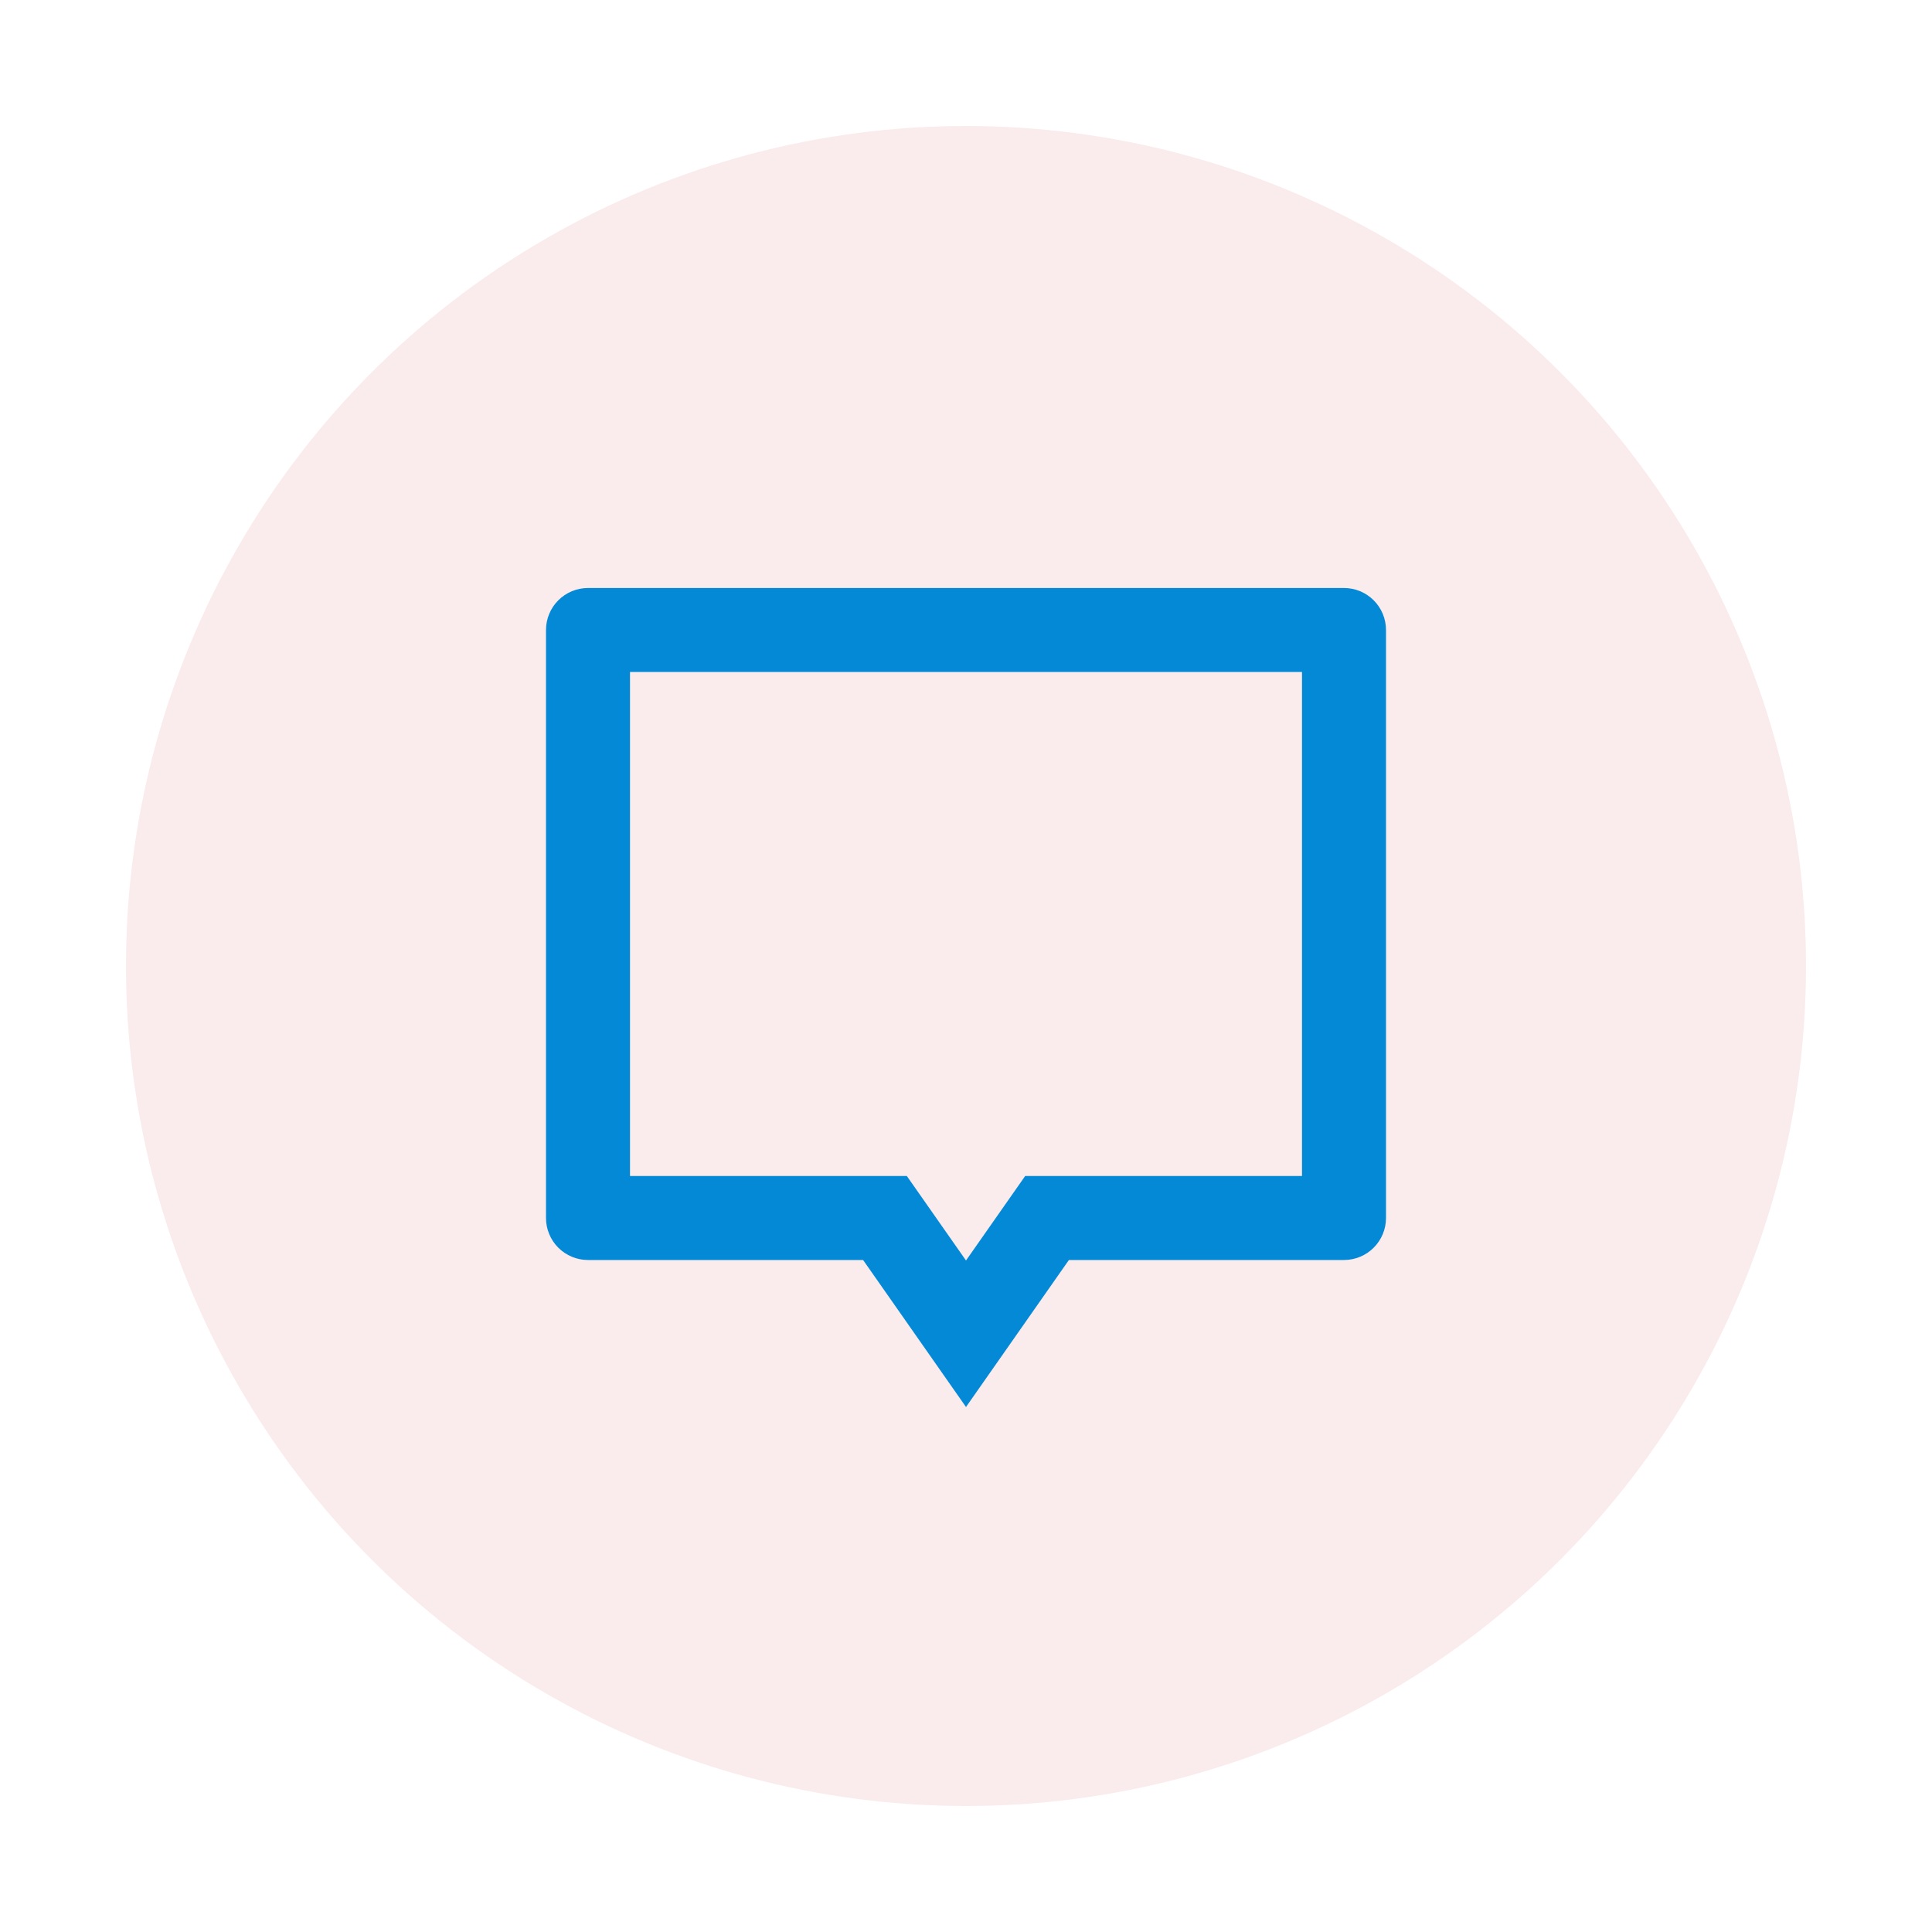 <svg width="92" height="92" viewBox="0 0 92 92" fill="none" xmlns="http://www.w3.org/2000/svg">
<g filter="url(#filter0_d_1011_1228)">
<circle cx="46" cy="42" r="40" fill="#FAEBEC"/>
<path d="M50.9 56L46 63L41.1 56H28C27.47 56 26.961 55.789 26.586 55.414C26.211 55.039 26 54.53 26 54V26C26 25.47 26.211 24.961 26.586 24.586C26.961 24.211 27.47 24 28 24H64C64.53 24 65.039 24.211 65.414 24.586C65.789 24.961 66 25.47 66 26V54C66 54.53 65.789 55.039 65.414 55.414C65.039 55.789 64.53 56 64 56H50.9ZM48.818 52H62V28H30V52H43.182L46 56.024L48.818 52Z" fill="#0389D6"/>
</g>
<defs>
<filter id="filter0_d_1011_1228" x="0" y="0" width="92" height="92" filterUnits="userSpaceOnUse" color-interpolation-filters="sRGB">
<feFlood flood-opacity="0" result="BackgroundImageFix"/>
<feColorMatrix in="SourceAlpha" type="matrix" values="0 0 0 0 0 0 0 0 0 0 0 0 0 0 0 0 0 0 127 0" result="hardAlpha"/>
<feOffset dy="4"/>
<feGaussianBlur stdDeviation="3"/>
<feComposite in2="hardAlpha" operator="out"/>
<feColorMatrix type="matrix" values="0 0 0 0 0 0 0 0 0 0 0 0 0 0 0 0 0 0 0.25 0"/>
<feBlend mode="normal" in2="BackgroundImageFix" result="effect1_dropShadow_1011_1228"/>
<feBlend mode="normal" in="SourceGraphic" in2="effect1_dropShadow_1011_1228" result="shape"/>
</filter>
</defs>
</svg>
